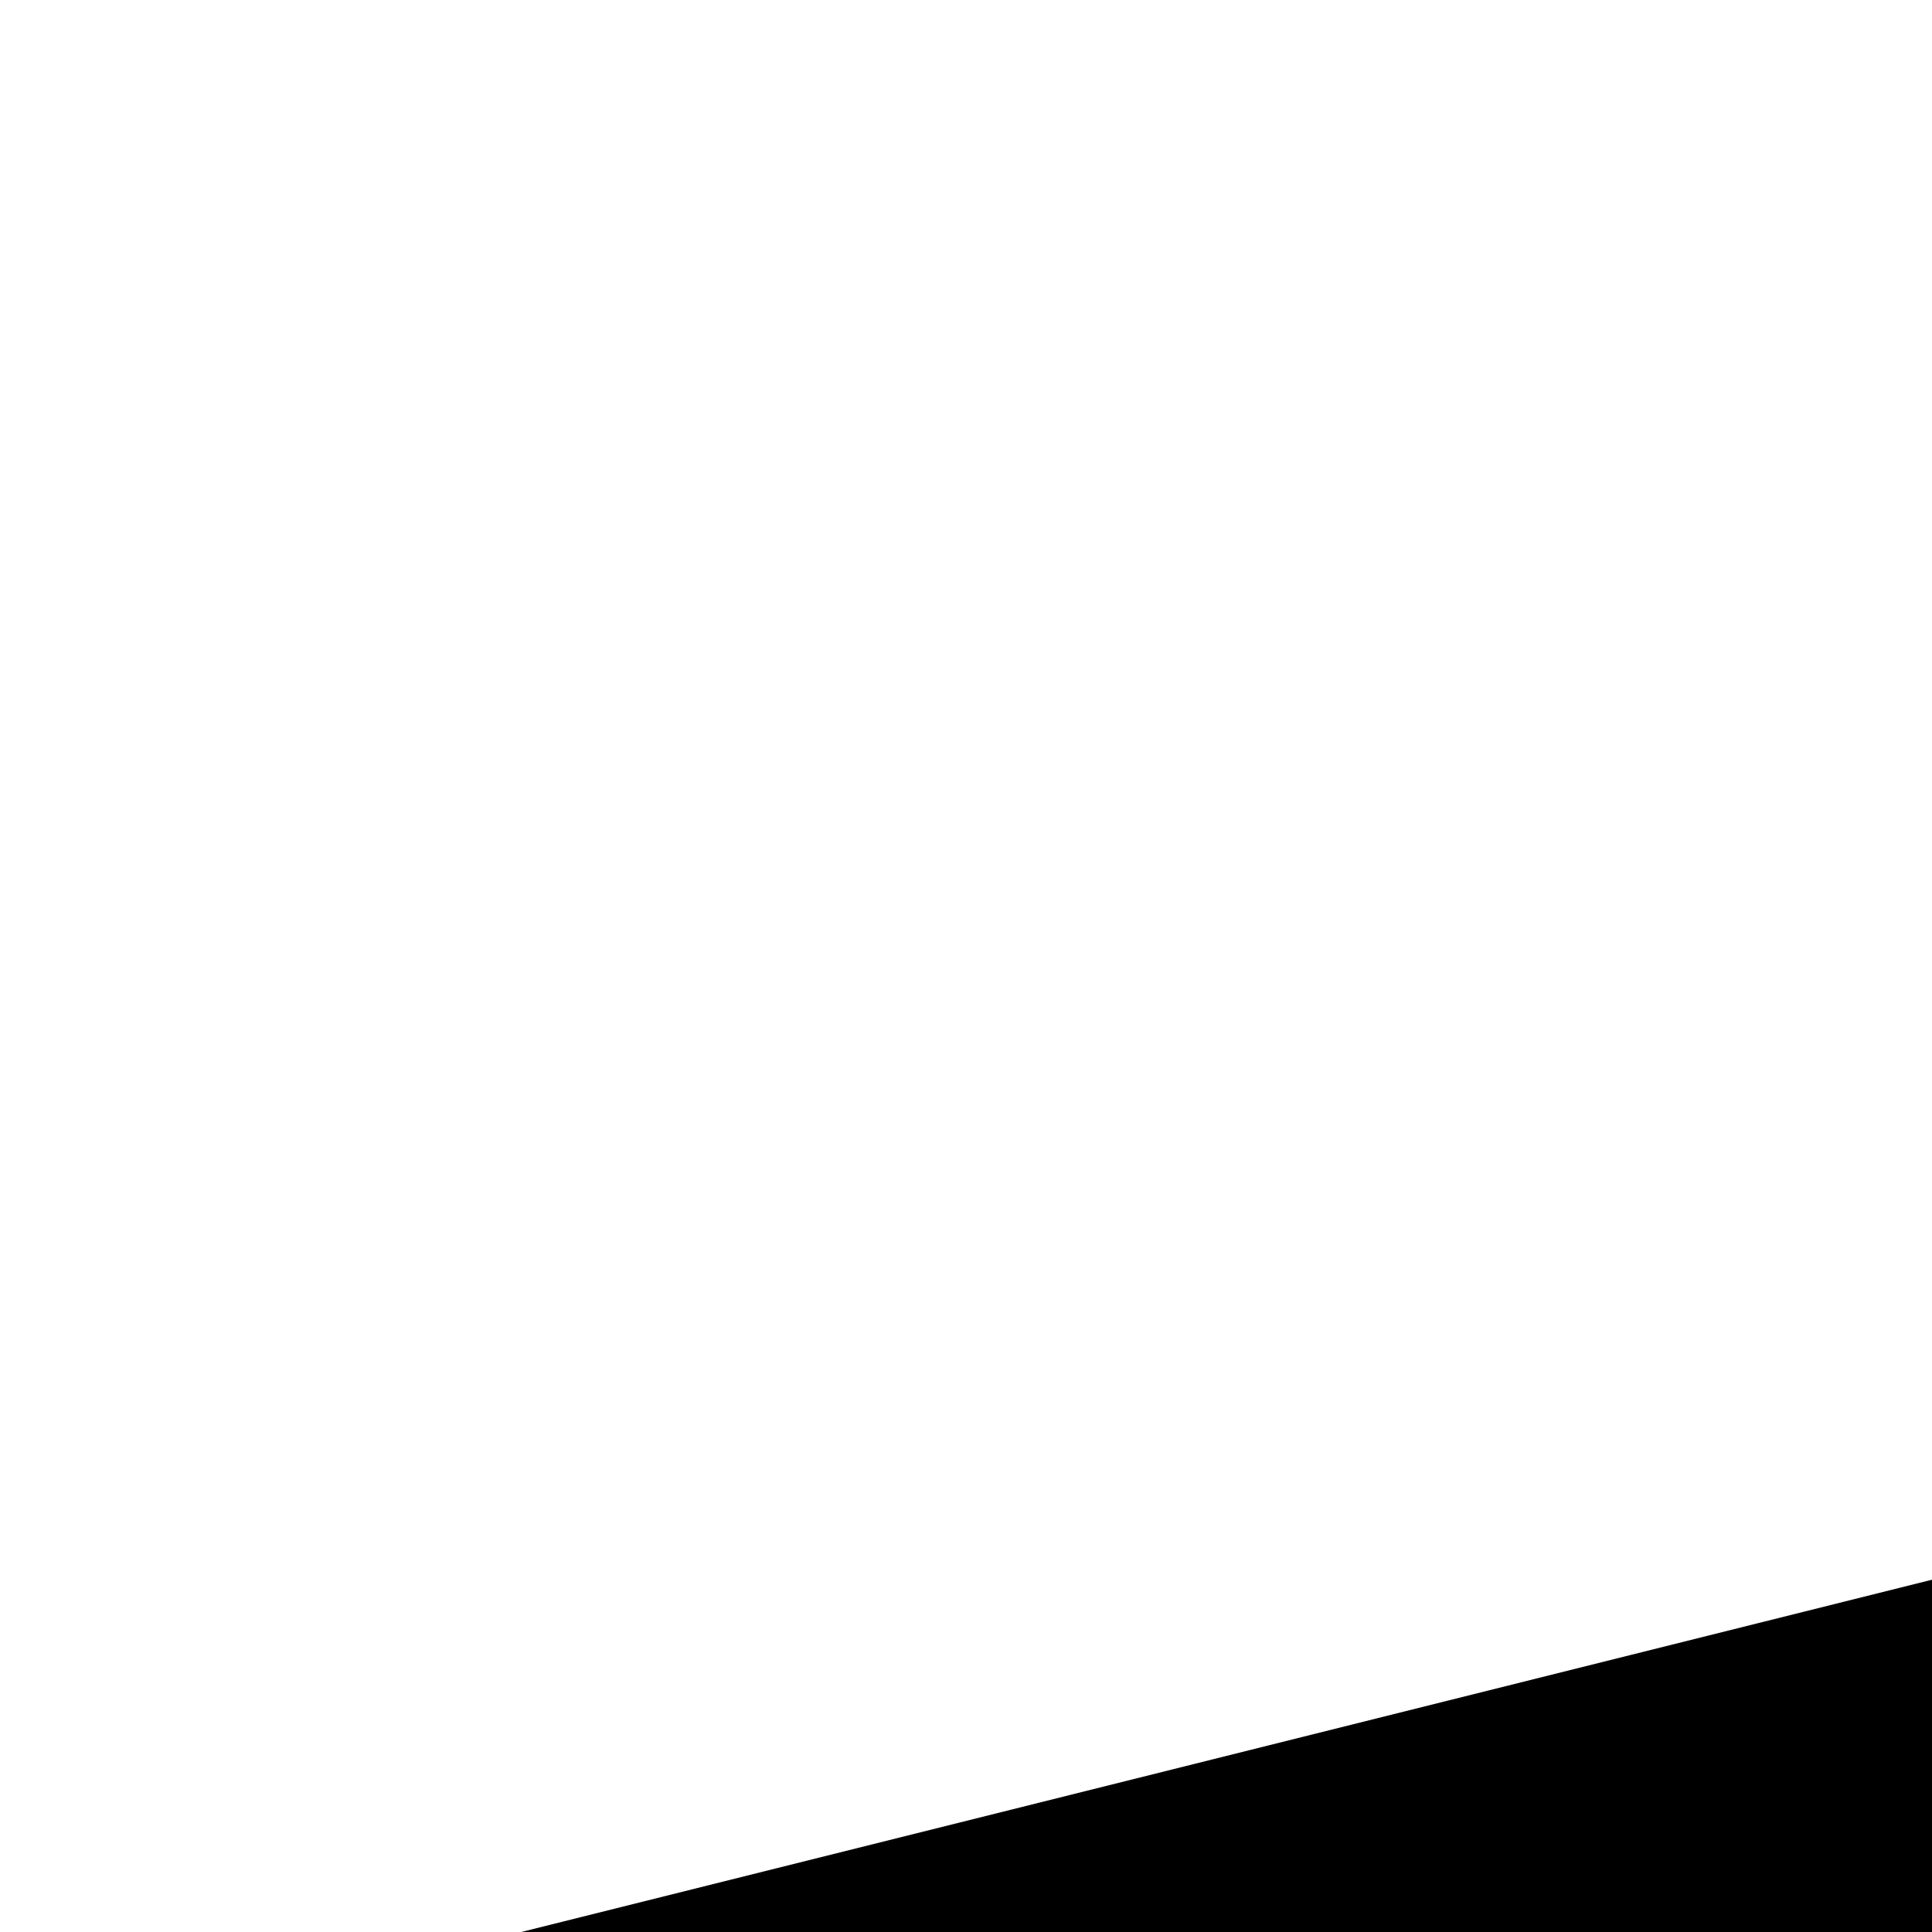 <svg xmlns="http://www.w3.org/2000/svg" version="1.1" viewBox="0 0 512 512" fill="currentColor"><path fill="currentColor" d="M1920 896v832q0 40-15 75t-41 61t-61 41t-75 15H320q-40 0-75-15t-61-41t-41-61t-15-75v-507q0-37 1-67t2-59t1-60t-4-67q-2-21-6-38t-8-34t-10-32t-11-38L22 541l1738-434l124 497L713 896zM681 508l-321 80l352 176l321-80zm543 129l322-81l-352-175l-322 80zm-1046 4l61 241l282-70zm1489-379l-282 71l342 171zm125 762H256v704q0 26 19 45t45 19h1408q26 0 45-19t19-45z"/></svg>